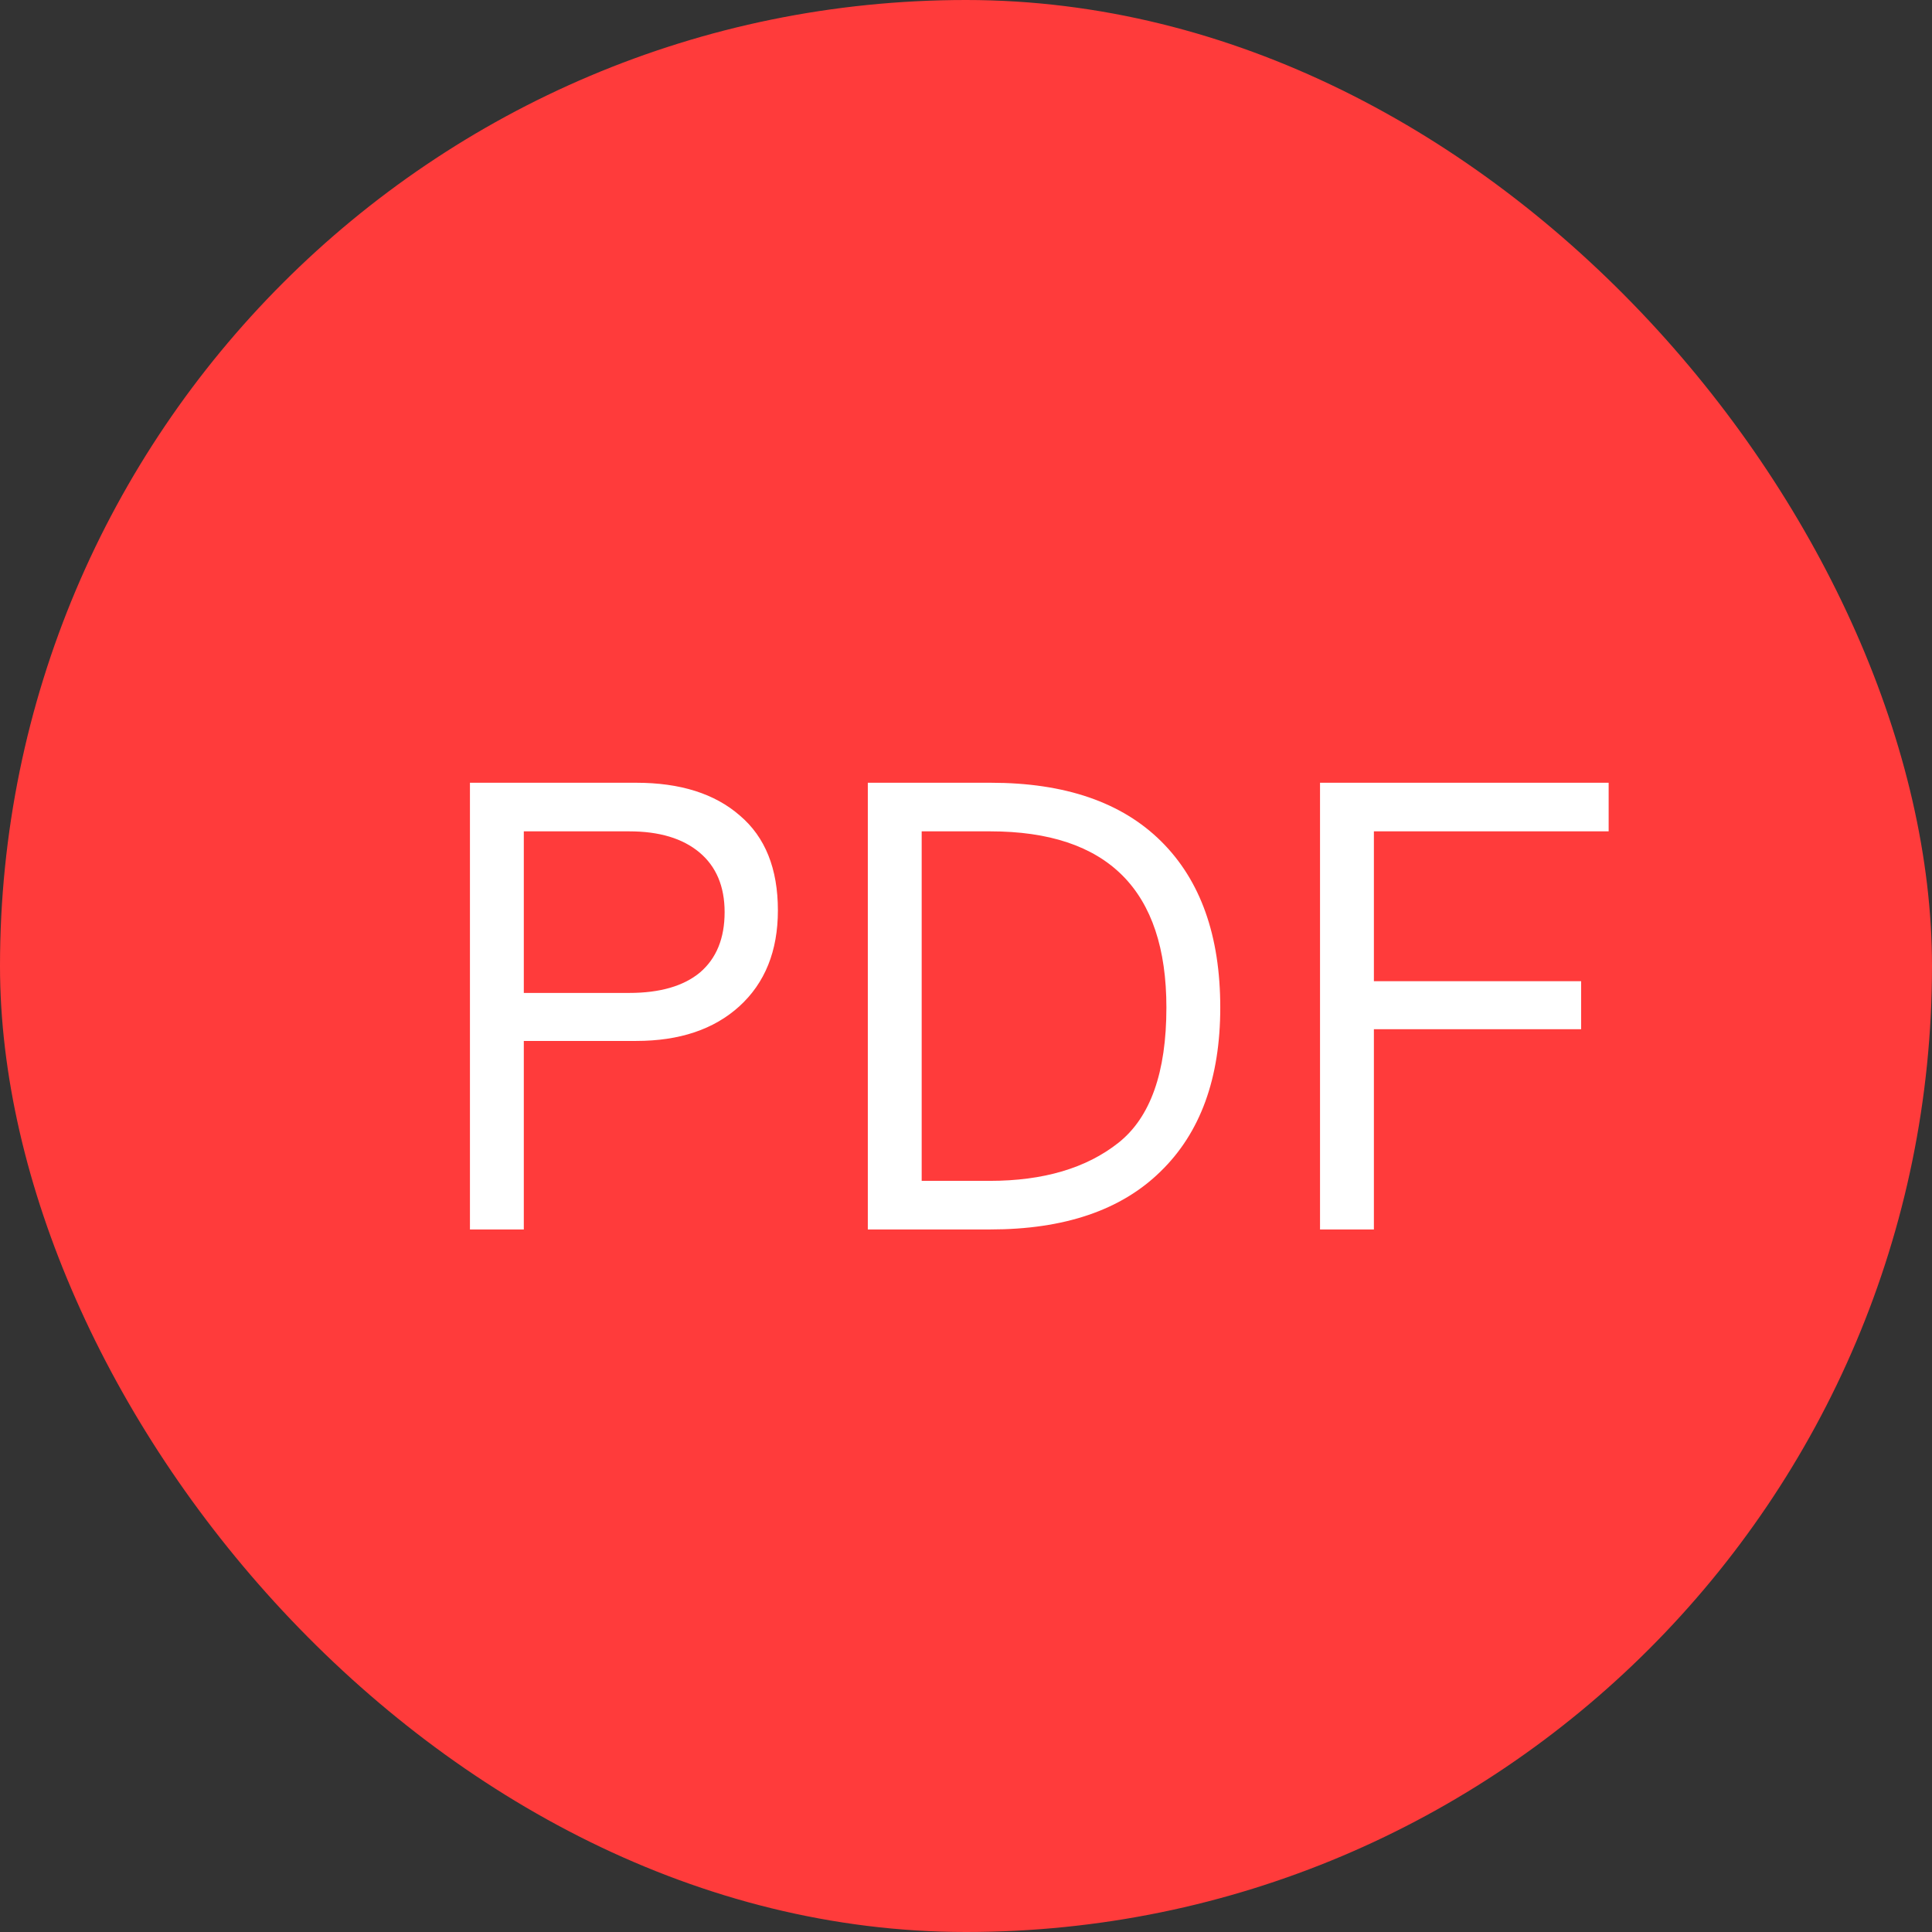 <svg width="33" height="33" viewBox="0 0 33 33" fill="none" xmlns="http://www.w3.org/2000/svg">
<rect x="0" y="0" width="33" height="33" fill="#333333" stroke="none"/>
<rect width="33" height="33" rx="16.5" fill="#FF3B3B"/>
<path d="M8.027 21V13.37H10.867C11.62 13.37 12.21 13.557 12.637 13.93C13.07 14.297 13.287 14.837 13.287 15.55C13.287 16.243 13.067 16.79 12.627 17.19C12.193 17.583 11.607 17.78 10.867 17.78H8.947V21H8.027ZM10.747 16.96C11.273 16.96 11.677 16.843 11.957 16.61C12.237 16.37 12.377 16.027 12.377 15.58C12.377 15.14 12.233 14.8 11.947 14.56C11.66 14.32 11.26 14.2 10.747 14.2H8.947V16.96H10.747ZM14.823 21V13.37H16.923C18.19 13.37 19.16 13.703 19.833 14.37C20.506 15.037 20.843 15.983 20.843 17.21C20.843 18.417 20.503 19.35 19.823 20.01C19.15 20.67 18.18 21 16.913 21H14.823ZM16.903 20.17C17.823 20.17 18.556 19.953 19.103 19.52C19.65 19.087 19.923 18.317 19.923 17.21C19.923 15.203 18.92 14.2 16.913 14.2H15.743V20.17H16.903ZM23.467 21H22.547V13.37H27.477V14.2H23.467V16.76H27.007V17.58H23.467V21Z" fill="white"/>
</svg>
